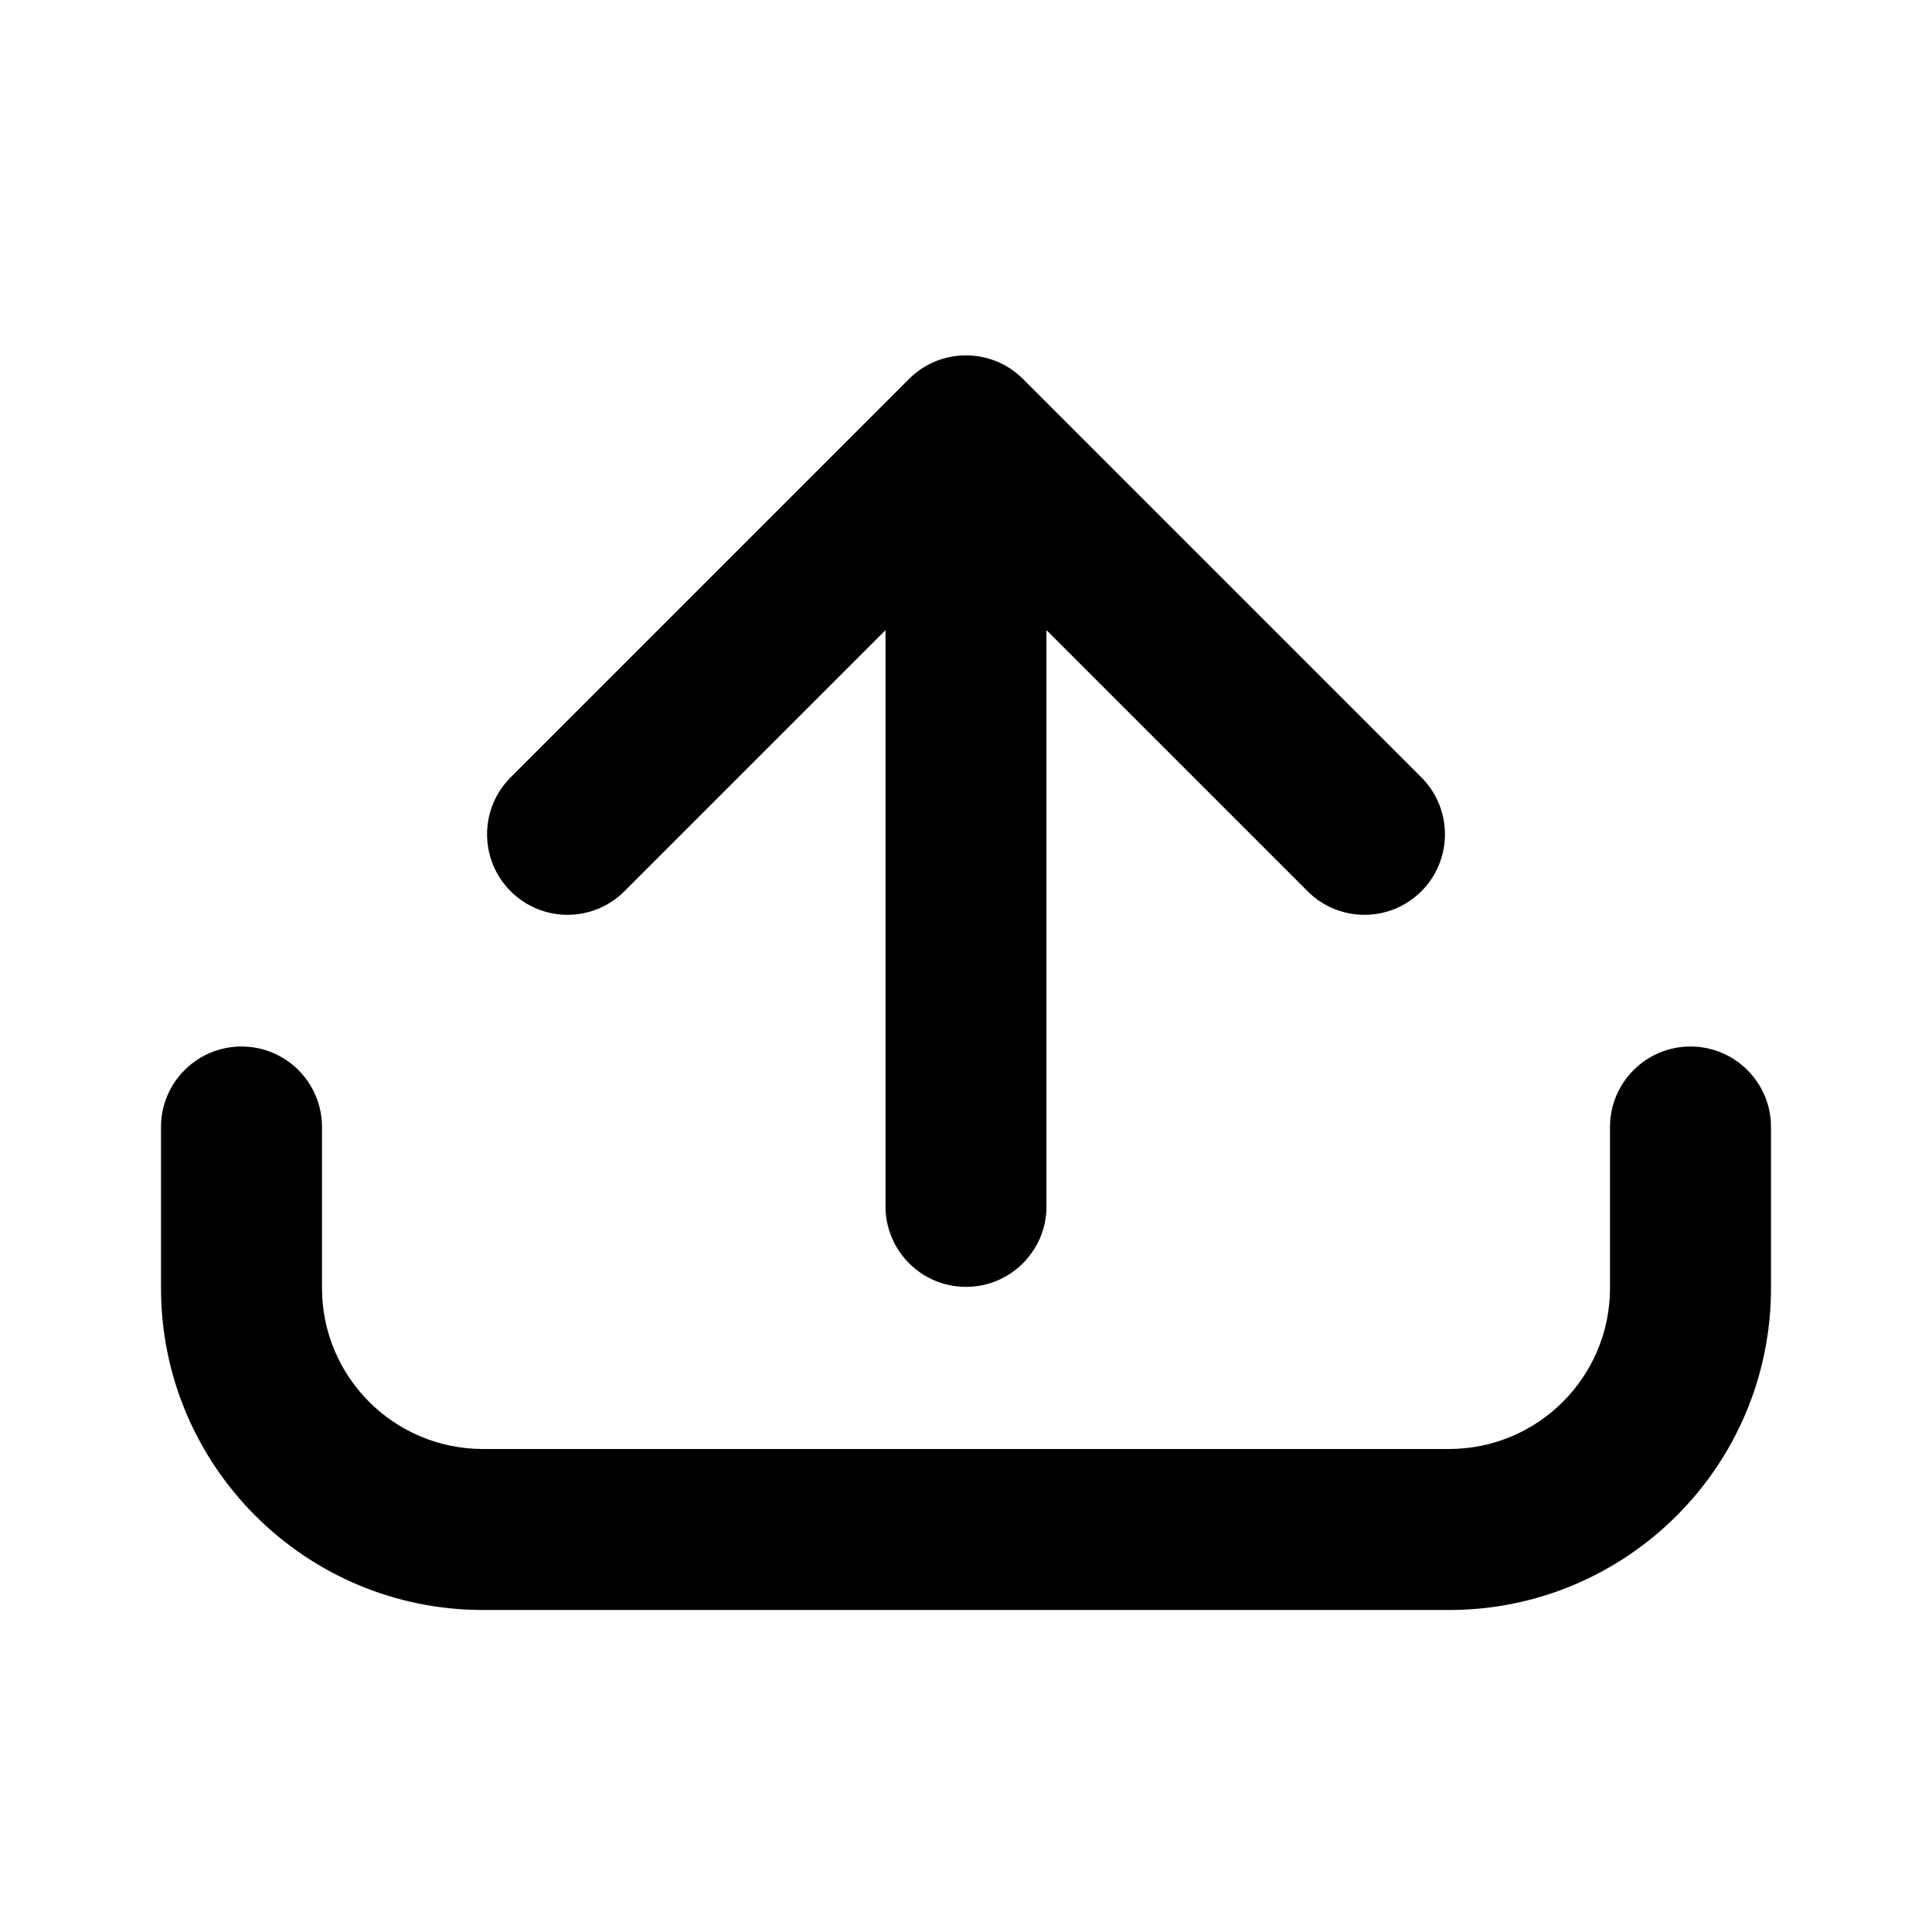 <?xml version="1.0" encoding="UTF-8"?>
<svg width="24px" height="24px" viewBox="0 0 24 24" version="1.1" xmlns="http://www.w3.org/2000/svg">
    <g stroke="none" stroke-width="1" fill="none" fill-rule="evenodd">
        <path d="M11 14.986C11 15.538 11.448 15.986 12 15.986C12.552 15.986 13 15.538 13 14.986V7.828L16.243 11.071C16.633 11.462 17.267 11.462 17.657 11.071C18.047 10.681 18.047 10.047 17.657 9.657L12.707 4.707C12.317 4.317 11.683 4.317 11.293 4.707L6.343 9.657C5.953 10.047 5.953 10.681 6.343 11.071C6.734 11.462 7.367 11.462 7.757 11.071L11 7.828V14.986Z" fill="currentColor"/>
        <path d="M4 14C4 13.448 3.552 13 3 13C2.448 13 2 13.448 2 14V16C2 18.209 3.791 20 6 20H18C20.209 20 22 18.209 22 16V14C22 13.448 21.552 13 21 13C20.448 13 20 13.448 20 14V16C20 17.105 19.105 18 18 18H6C4.895 18 4 17.105 4 16V14Z" fill="currentColor"/>
    </g>
</svg> 